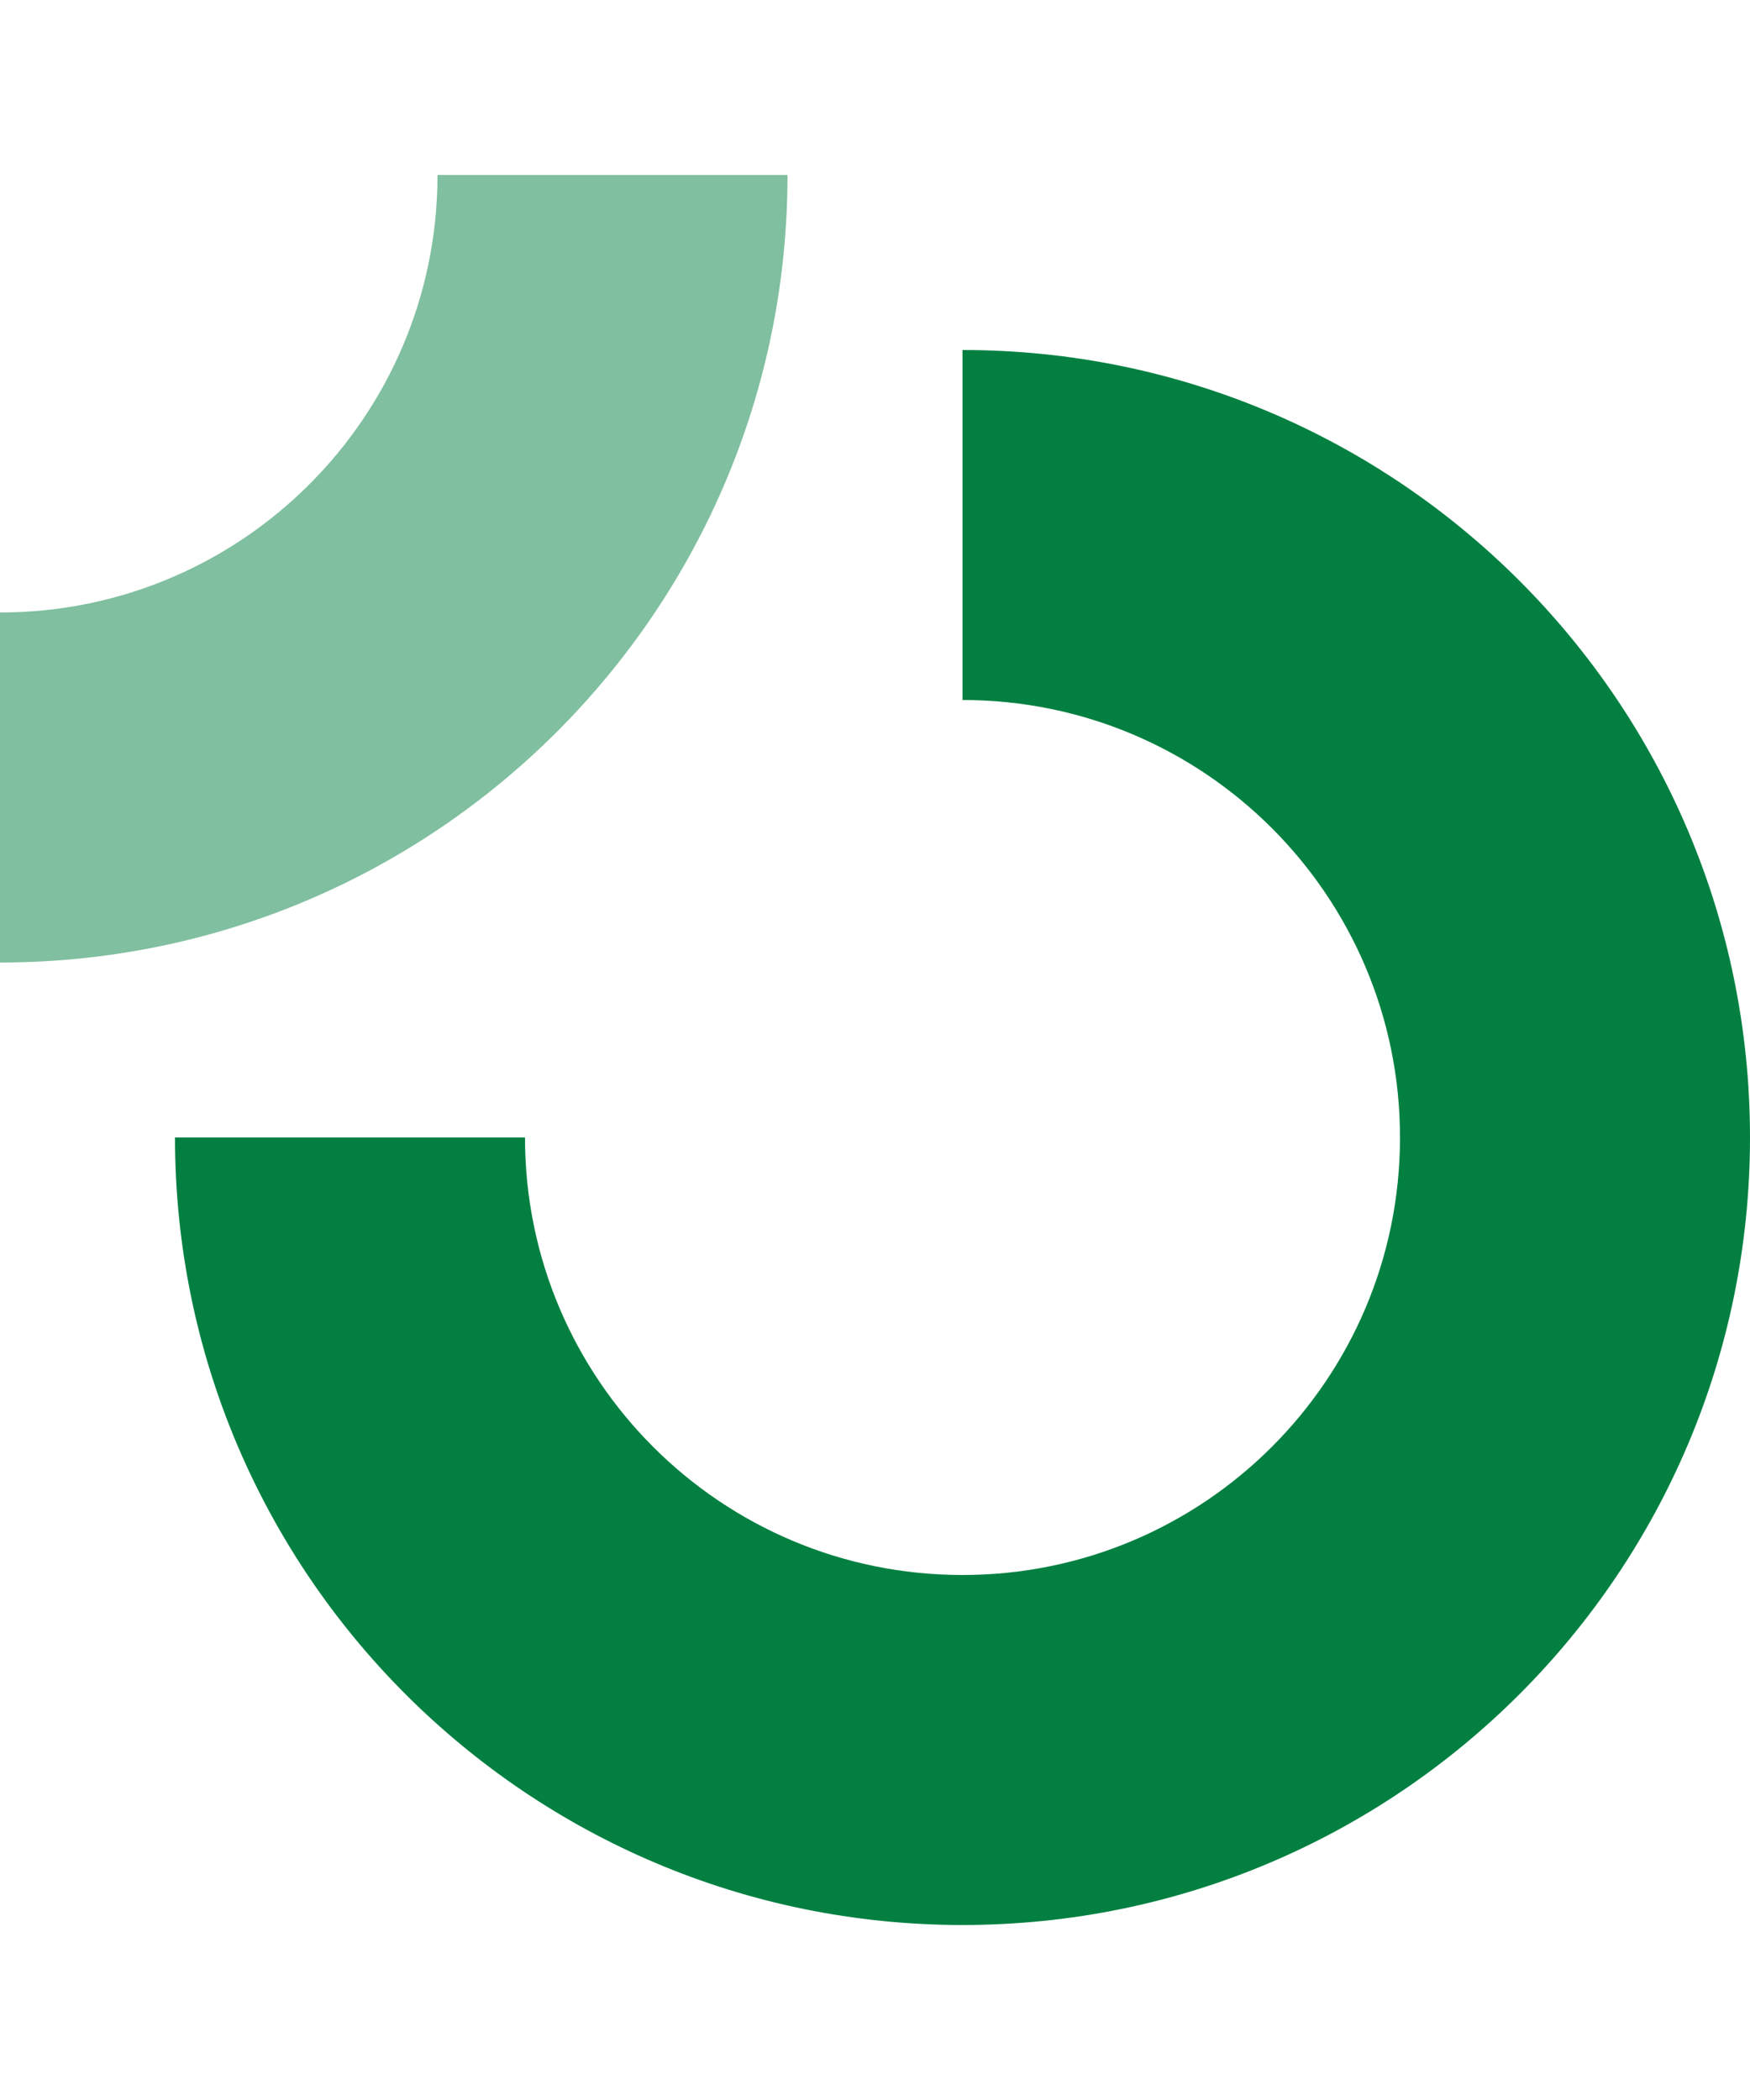 <svg width="100" height="120" viewBox="0 0 100 120" fill="none" xmlns="http://www.w3.org/2000/svg">
<g clip-path="url(#clip0_77_5461)">
<path d="M80 65C80 78.807 68.807 90 55 90C41.193 90 30 78.807 30 65H10C10 89.853 30.147 110 55 110C79.853 110 100 89.853 100 65C100 40.147 79.853 20 55 20V40C68.807 40 80 51.193 80 65Z" fill="#038041"/>
<path opacity="0.5" d="M25 10C25 23.807 13.807 35 0 35V55C24.853 55 45 34.853 45 10H25Z" fill="#038041"/>
</g>
<defs>
<clipPath id="clip0_77_5461">
<rect width="100" height="120" fill="white"/>
</clipPath>
</defs>
</svg>
